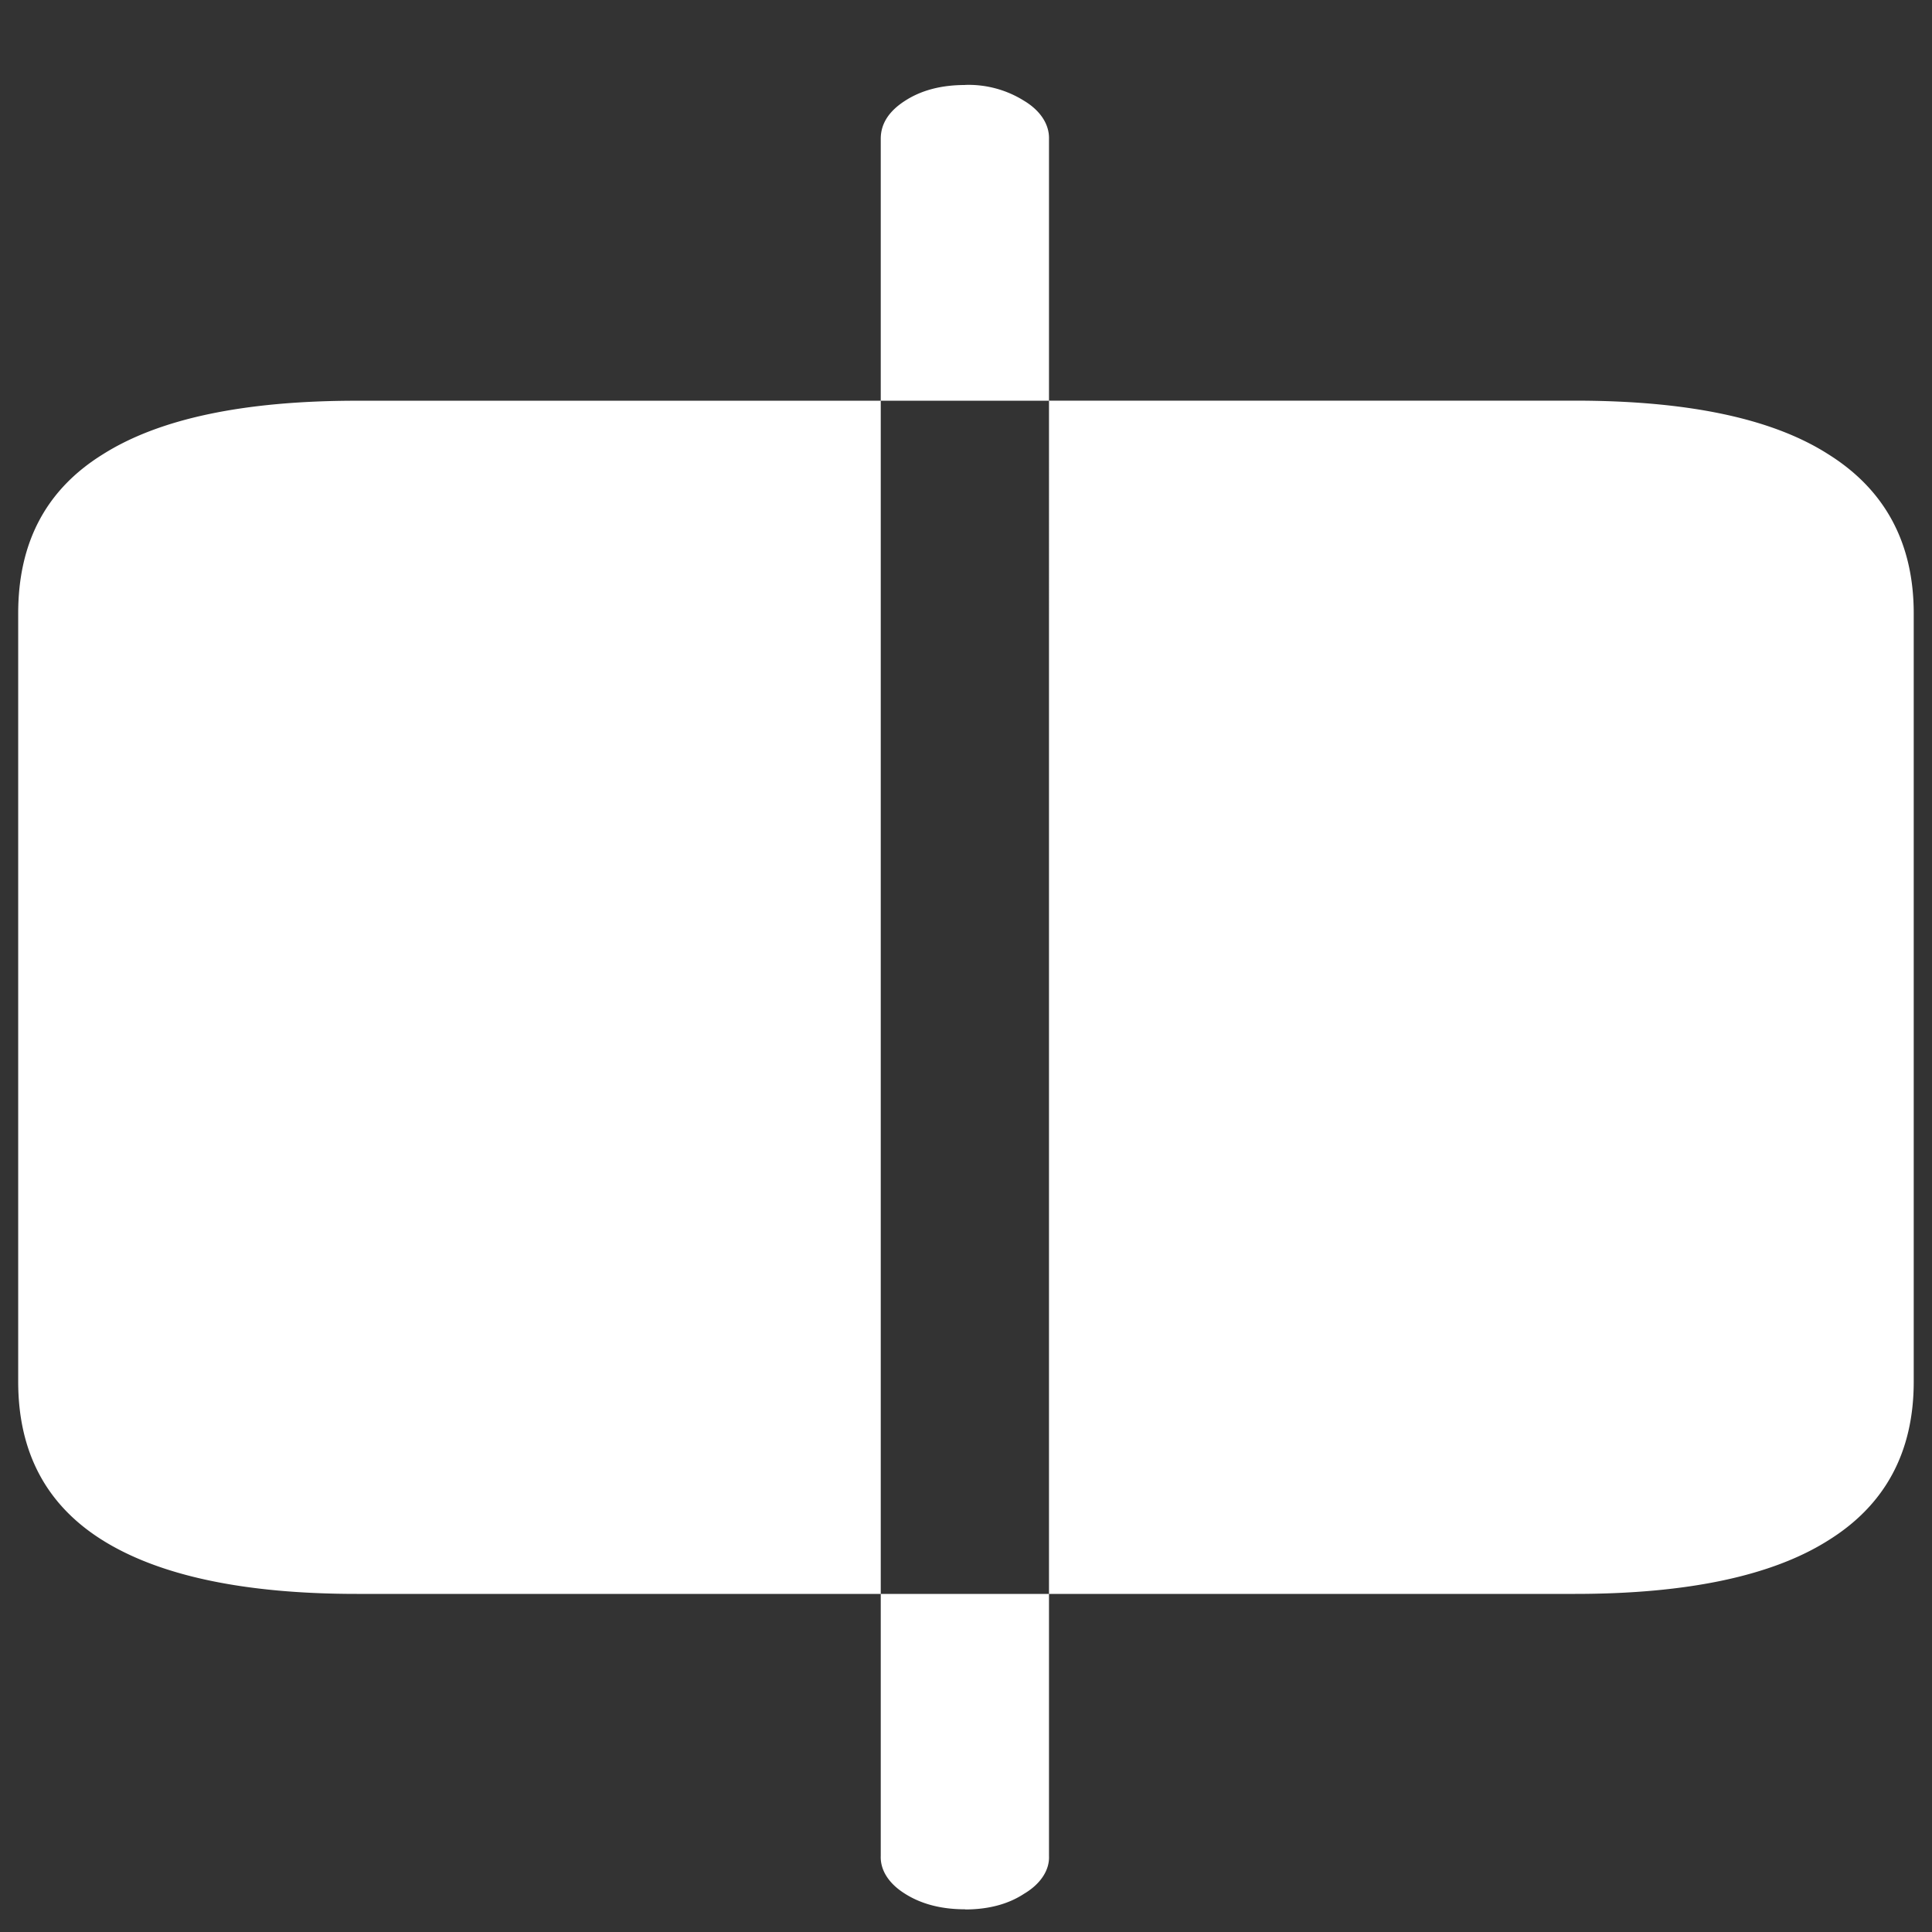 <svg xmlns="http://www.w3.org/2000/svg" width="24" height="24"><rect width="100%" height="100%" fill="#333333" stroke="none"/><path style="stroke:none;fill-rule:nonzero;fill:#fff;fill-opacity:1" d="M4.434 19.8h6.507V4.978H4.434c-1.403 0-2.457.222-3.16.668C.573 6.082.226 6.738.226 7.62v9.543c0 .875.347 1.531 1.046 1.969.704.441 1.758.668 3.16.668Zm15.132 0c1.403 0 2.454-.226 3.149-.667.703-.438 1.058-1.094 1.058-1.969V7.621c0-.875-.355-1.535-1.058-1.976-.695-.446-1.746-.668-3.149-.668h-6.535V19.8ZM11.988 1.056c-.297 0-.547.066-.75.199-.199.129-.297.285-.297.469v3.254h2.09V1.723c.004-.176-.105-.348-.308-.47a1.297 1.297 0 0 0-.735-.198Zm0 22.664c.293 0 .54-.067.735-.196.203-.12.316-.293.308-.468V19.8h-2.09v3.254c-.007.175.098.343.297.468.203.13.453.196.75.196Zm0 0"/></svg>
